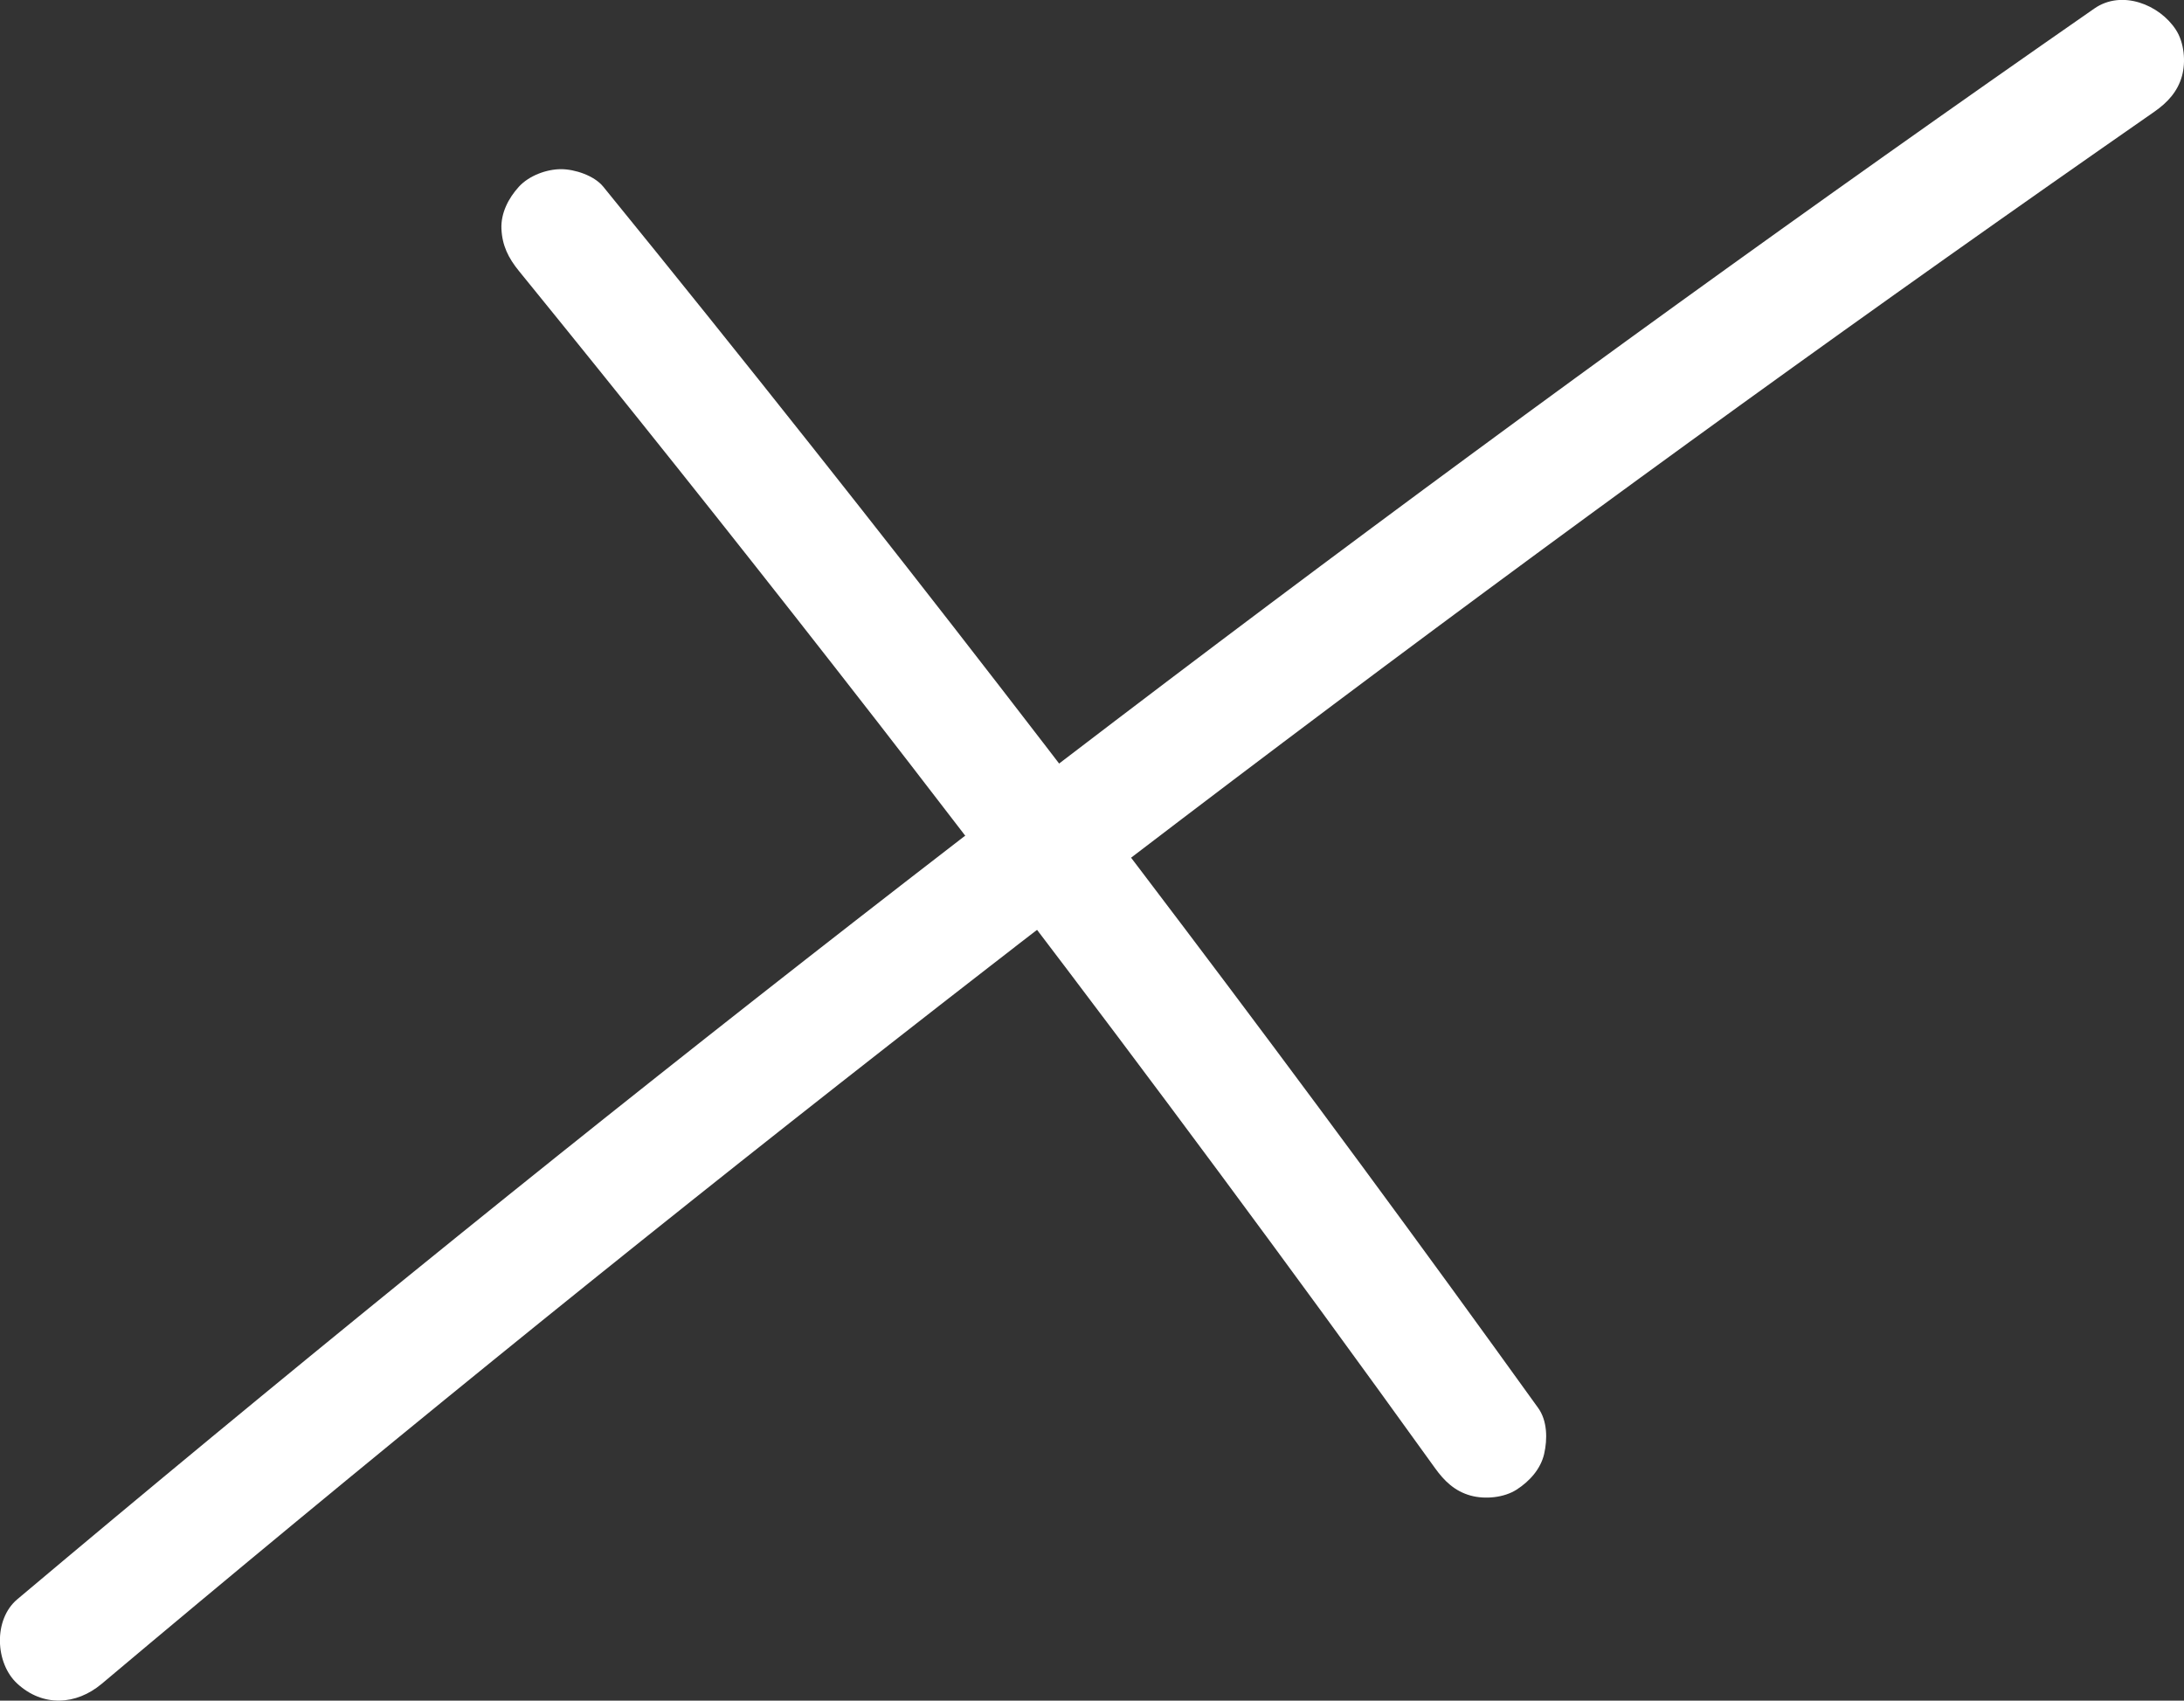 <?xml version="1.0" encoding="utf-8"?>
<!-- Generator: Adobe Illustrator 25.2.0, SVG Export Plug-In . SVG Version: 6.00 Build 0)  -->
<svg version="1.1" id="Layer_1" xmlns="http://www.w3.org/2000/svg" xmlns:xlink="http://www.w3.org/1999/xlink" x="0px" y="0px"
	 viewBox="0 0 329.49 256.55" style="enable-background:new 0 0 329.49 256.55;" xml:space="preserve">
<rect x="0" y="0" width="329.49" height="256.55" fill="#333333" stroke="none"/>
<style type="text/css">
	.st0{fill:#FFFFFF;}
</style>
<g>
	<path class="st0" d="M15.35,254.01c19.55-16.45,39.25-32.73,59.09-48.83c19.76-16.04,39.67-31.9,59.72-47.58
		c5.01-3.92,10.03-7.83,15.06-11.73c1.18-0.91,2.36-1.83,3.54-2.74c0.31-0.24,0.63-0.49,0.94-0.73c-1.75,1.34-0.79,0.61-0.41,0.31
		c0.71-0.55,1.42-1.09,2.13-1.64c2.52-1.94,5.04-3.88,7.57-5.82c10.17-7.81,20.38-15.57,30.63-23.29
		c20.33-15.31,40.8-30.44,61.4-45.39s41.34-29.71,62.2-44.28c2.61-1.82,5.22-3.64,7.83-5.46c1.95-1.36,3.49-3.02,4.14-5.38
		c0.59-2.15,0.33-5.02-0.91-6.94c-2.47-3.83-8.18-6.1-12.31-3.23c-21.06,14.64-41.99,29.47-62.79,44.49
		c-20.63,14.9-41.13,29.99-61.5,45.26c-20.98,15.73-41.8,31.66-62.5,47.76c-20.16,15.69-40.19,31.57-60.06,47.63
		s-39.61,32.29-59.2,48.7c-2.44,2.04-4.87,4.09-7.31,6.14c-3.62,3.04-3.37,9.63,0,12.73C6.47,257.54,11.49,257.25,15.35,254.01
		L15.35,254.01z"/>
</g>
<g>
	<path class="st0" d="M78.29,40.88c16.04,19.72,31.89,39.59,47.54,59.62c4.39,5.61,8.76,11.24,13.11,16.88
		c-0.47-0.61-0.94-1.21-1.41-1.82c10.49,13.58,20.89,27.23,31.2,40.95c10.31,13.72,20.53,27.51,30.66,41.37
		c5.73,7.84,11.43,15.71,17.11,23.6c1.4,1.95,2.98,3.48,5.38,4.14c2.15,0.59,5.02,0.33,6.94-0.91c1.92-1.24,3.61-3.08,4.14-5.38
		c0.51-2.23,0.49-5-0.91-6.94c-17.49-24.32-35.26-48.43-53.32-72.33c-18.42-24.39-37.11-48.56-56.09-72.51
		c-10.46-13.2-21-26.33-31.63-39.39c-1.37-1.68-4.29-2.64-6.36-2.64c-2.21,0-4.84,0.98-6.36,2.64c-1.57,1.72-2.74,3.97-2.64,6.36
		C75.76,37.04,76.7,38.93,78.29,40.88L78.29,40.88z"/>
</g>
<g>
</g>
<g>
</g>
<g>
</g>
<g>
</g>
<g>
</g>
<g>
</g>
<g>
</g>
<g>
</g>
<g>
</g>
<g>
</g>
<g>
</g>
<g>
</g>
<g>
</g>
<g>
</g>
<g>
</g>
</svg>
